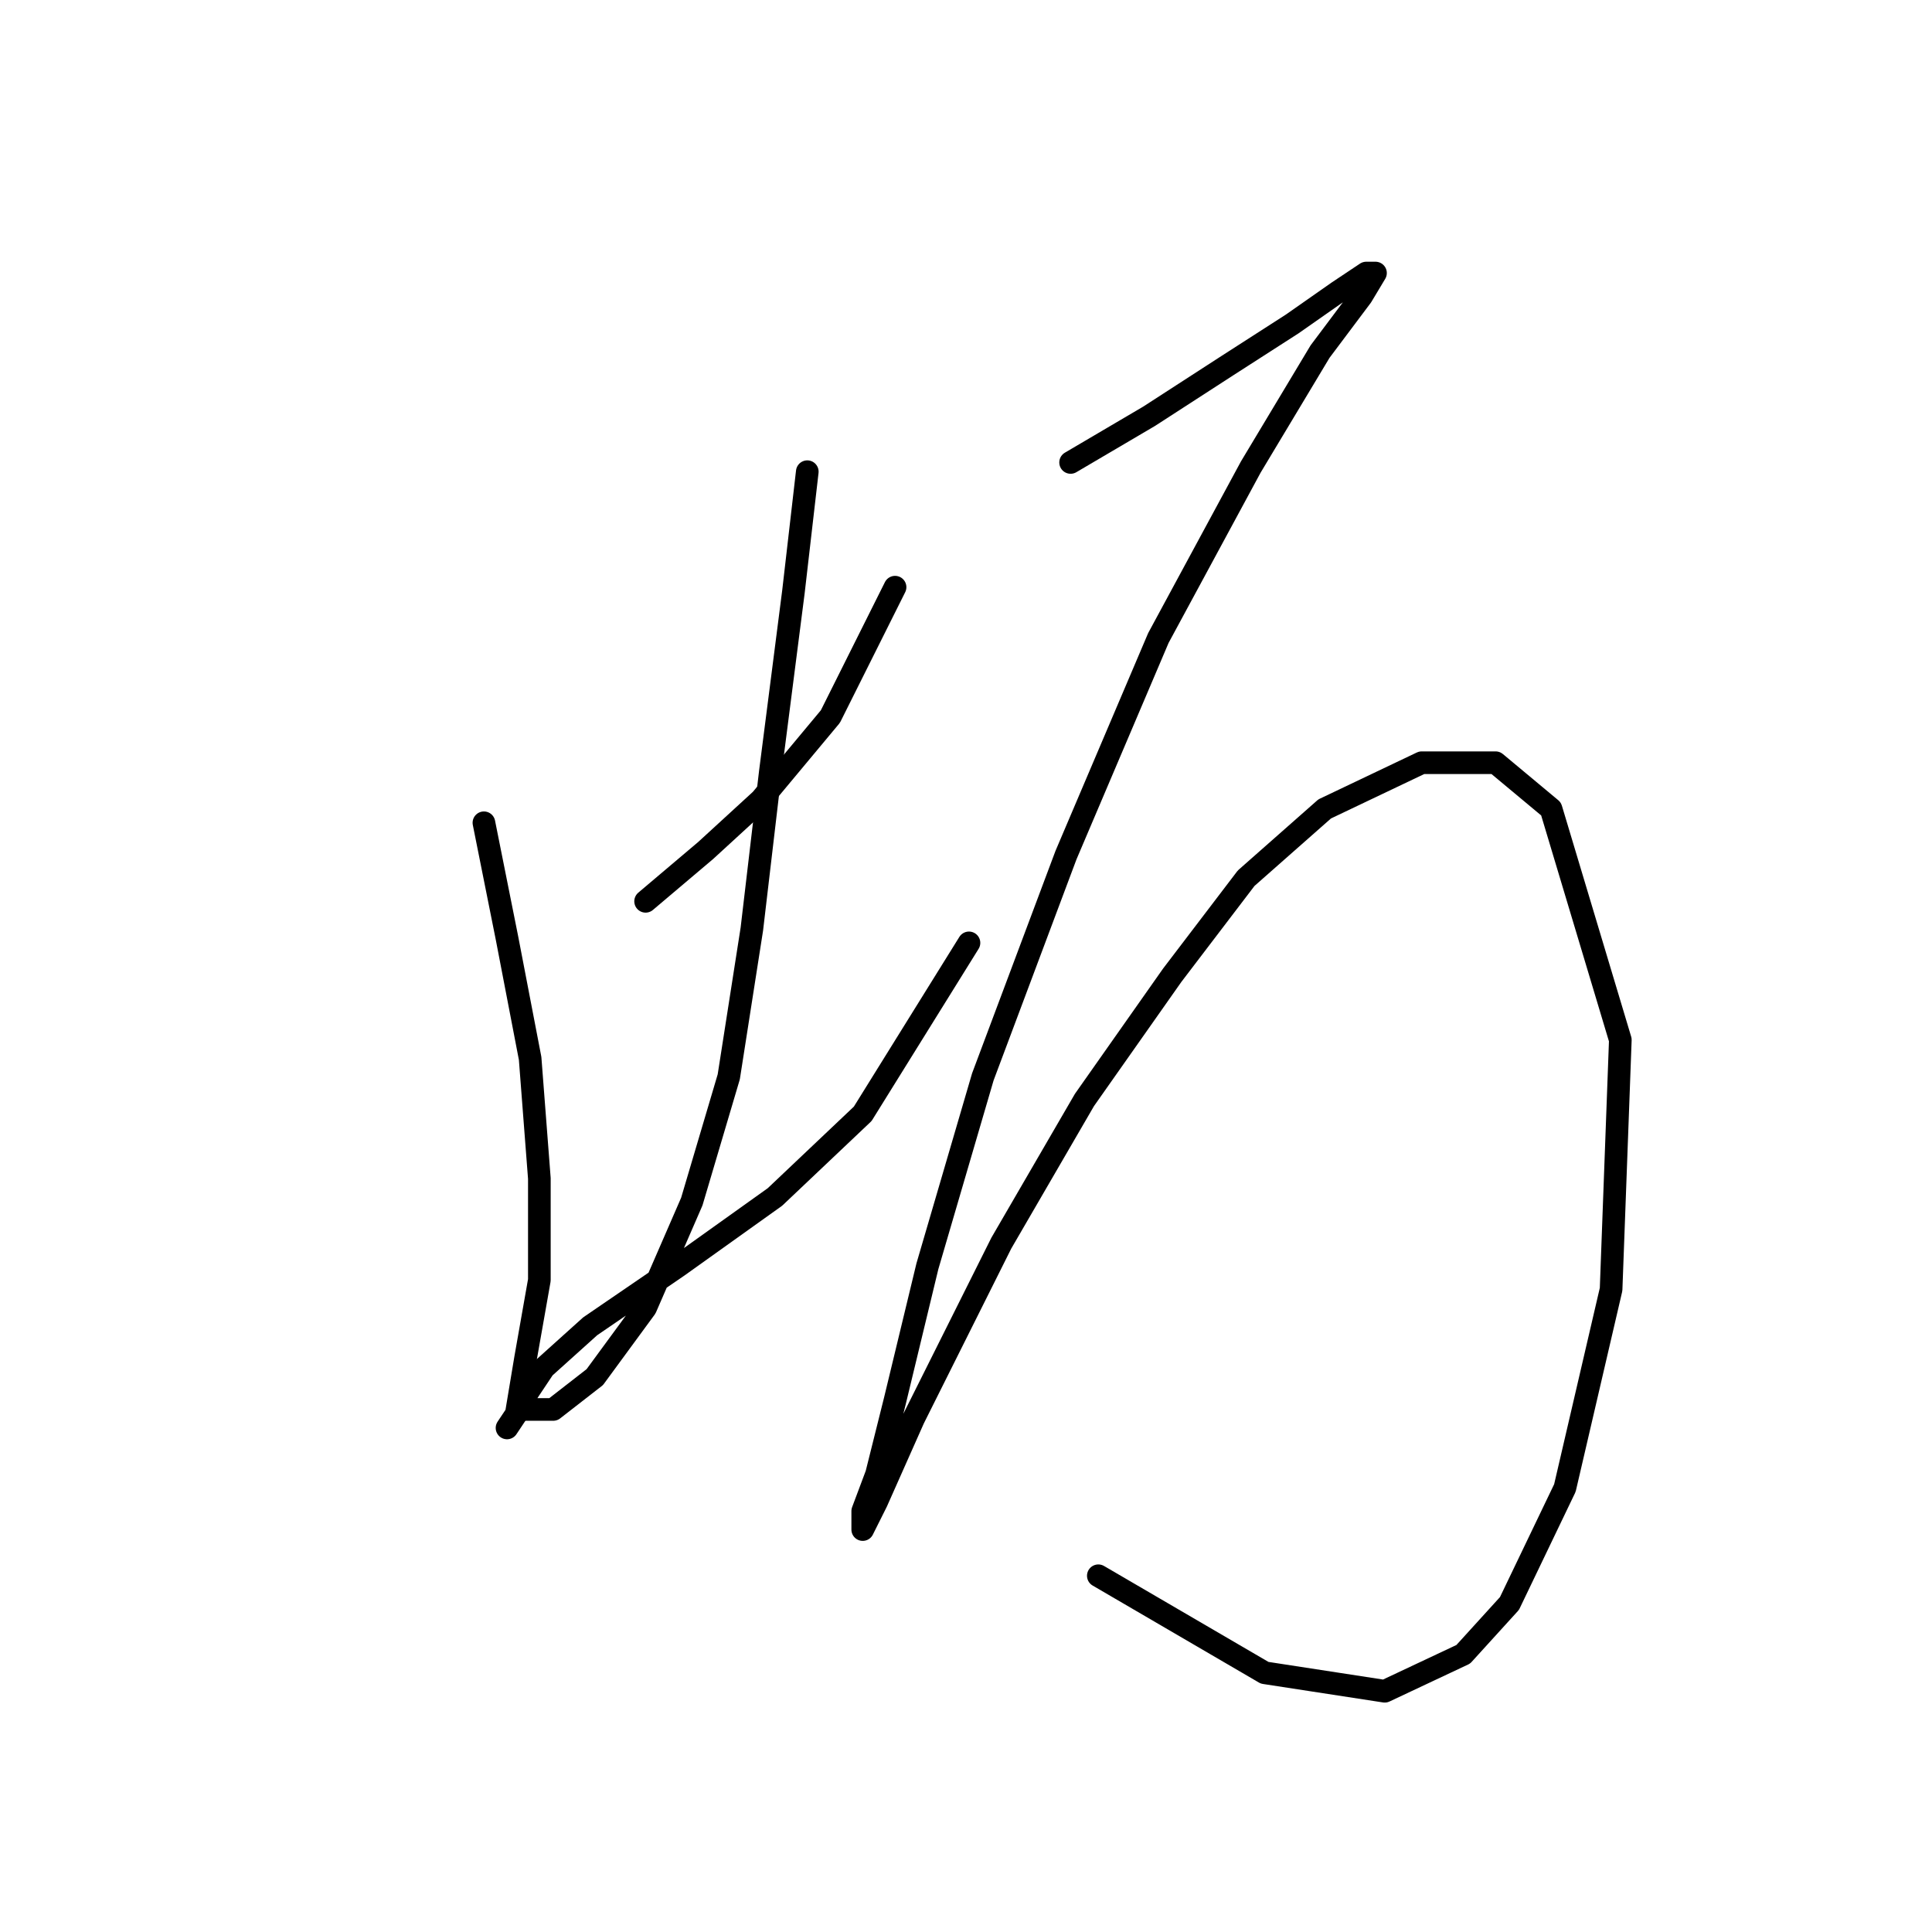 <?xml version="1.0" standalone="no"?>
    <svg width="256" height="256" xmlns="http://www.w3.org/2000/svg" version="1.1">
    <polyline stroke="black" stroke-width="3" stroke-linecap="round" fill="transparent" stroke-linejoin="round" points="64.122 109.022 67.183 124.325 70.244 140.24 71.468 156.155 71.468 169.621 69.631 180.027 68.407 187.372 67.183 189.209 67.183 189.209 " />
        <polyline stroke="black" stroke-width="3" stroke-linecap="round" fill="transparent" stroke-linejoin="round" points="85.546 119.428 93.504 112.695 100.849 105.961 110.031 94.943 118.6 77.804 118.6 77.804 " />
        <polyline stroke="black" stroke-width="3" stroke-linecap="round" fill="transparent" stroke-linejoin="round" points="106.97 62.501 105.134 78.416 102.073 102.289 99.625 123.1 96.564 142.688 91.668 159.215 85.546 173.294 78.813 182.475 73.304 186.76 69.631 186.76 69.631 184.924 72.08 181.251 78.201 175.742 89.831 167.785 102.686 158.603 114.316 147.585 128.394 124.937 128.394 124.937 " />
        <polyline stroke="black" stroke-width="3" stroke-linecap="round" fill="transparent" stroke-linejoin="round" points="141.861 61.277 152.267 55.156 162.673 48.423 171.242 42.914 177.363 38.629 181.036 36.18 182.26 36.18 180.424 39.241 174.915 46.586 165.733 61.889 153.491 84.537 141.249 113.307 130.231 142.688 122.885 167.785 118.6 185.536 116.152 195.33 114.316 200.227 114.316 202.675 116.152 199.003 121.049 187.985 132.679 164.724 143.697 145.749 155.327 129.222 165.121 116.367 175.527 107.186 188.381 101.064 198.175 101.064 205.521 107.186 214.702 137.791 213.478 170.845 207.357 197.166 200.012 212.469 193.89 219.202 183.484 224.099 167.57 221.651 145.534 208.796 145.534 208.796 " />
        </svg>